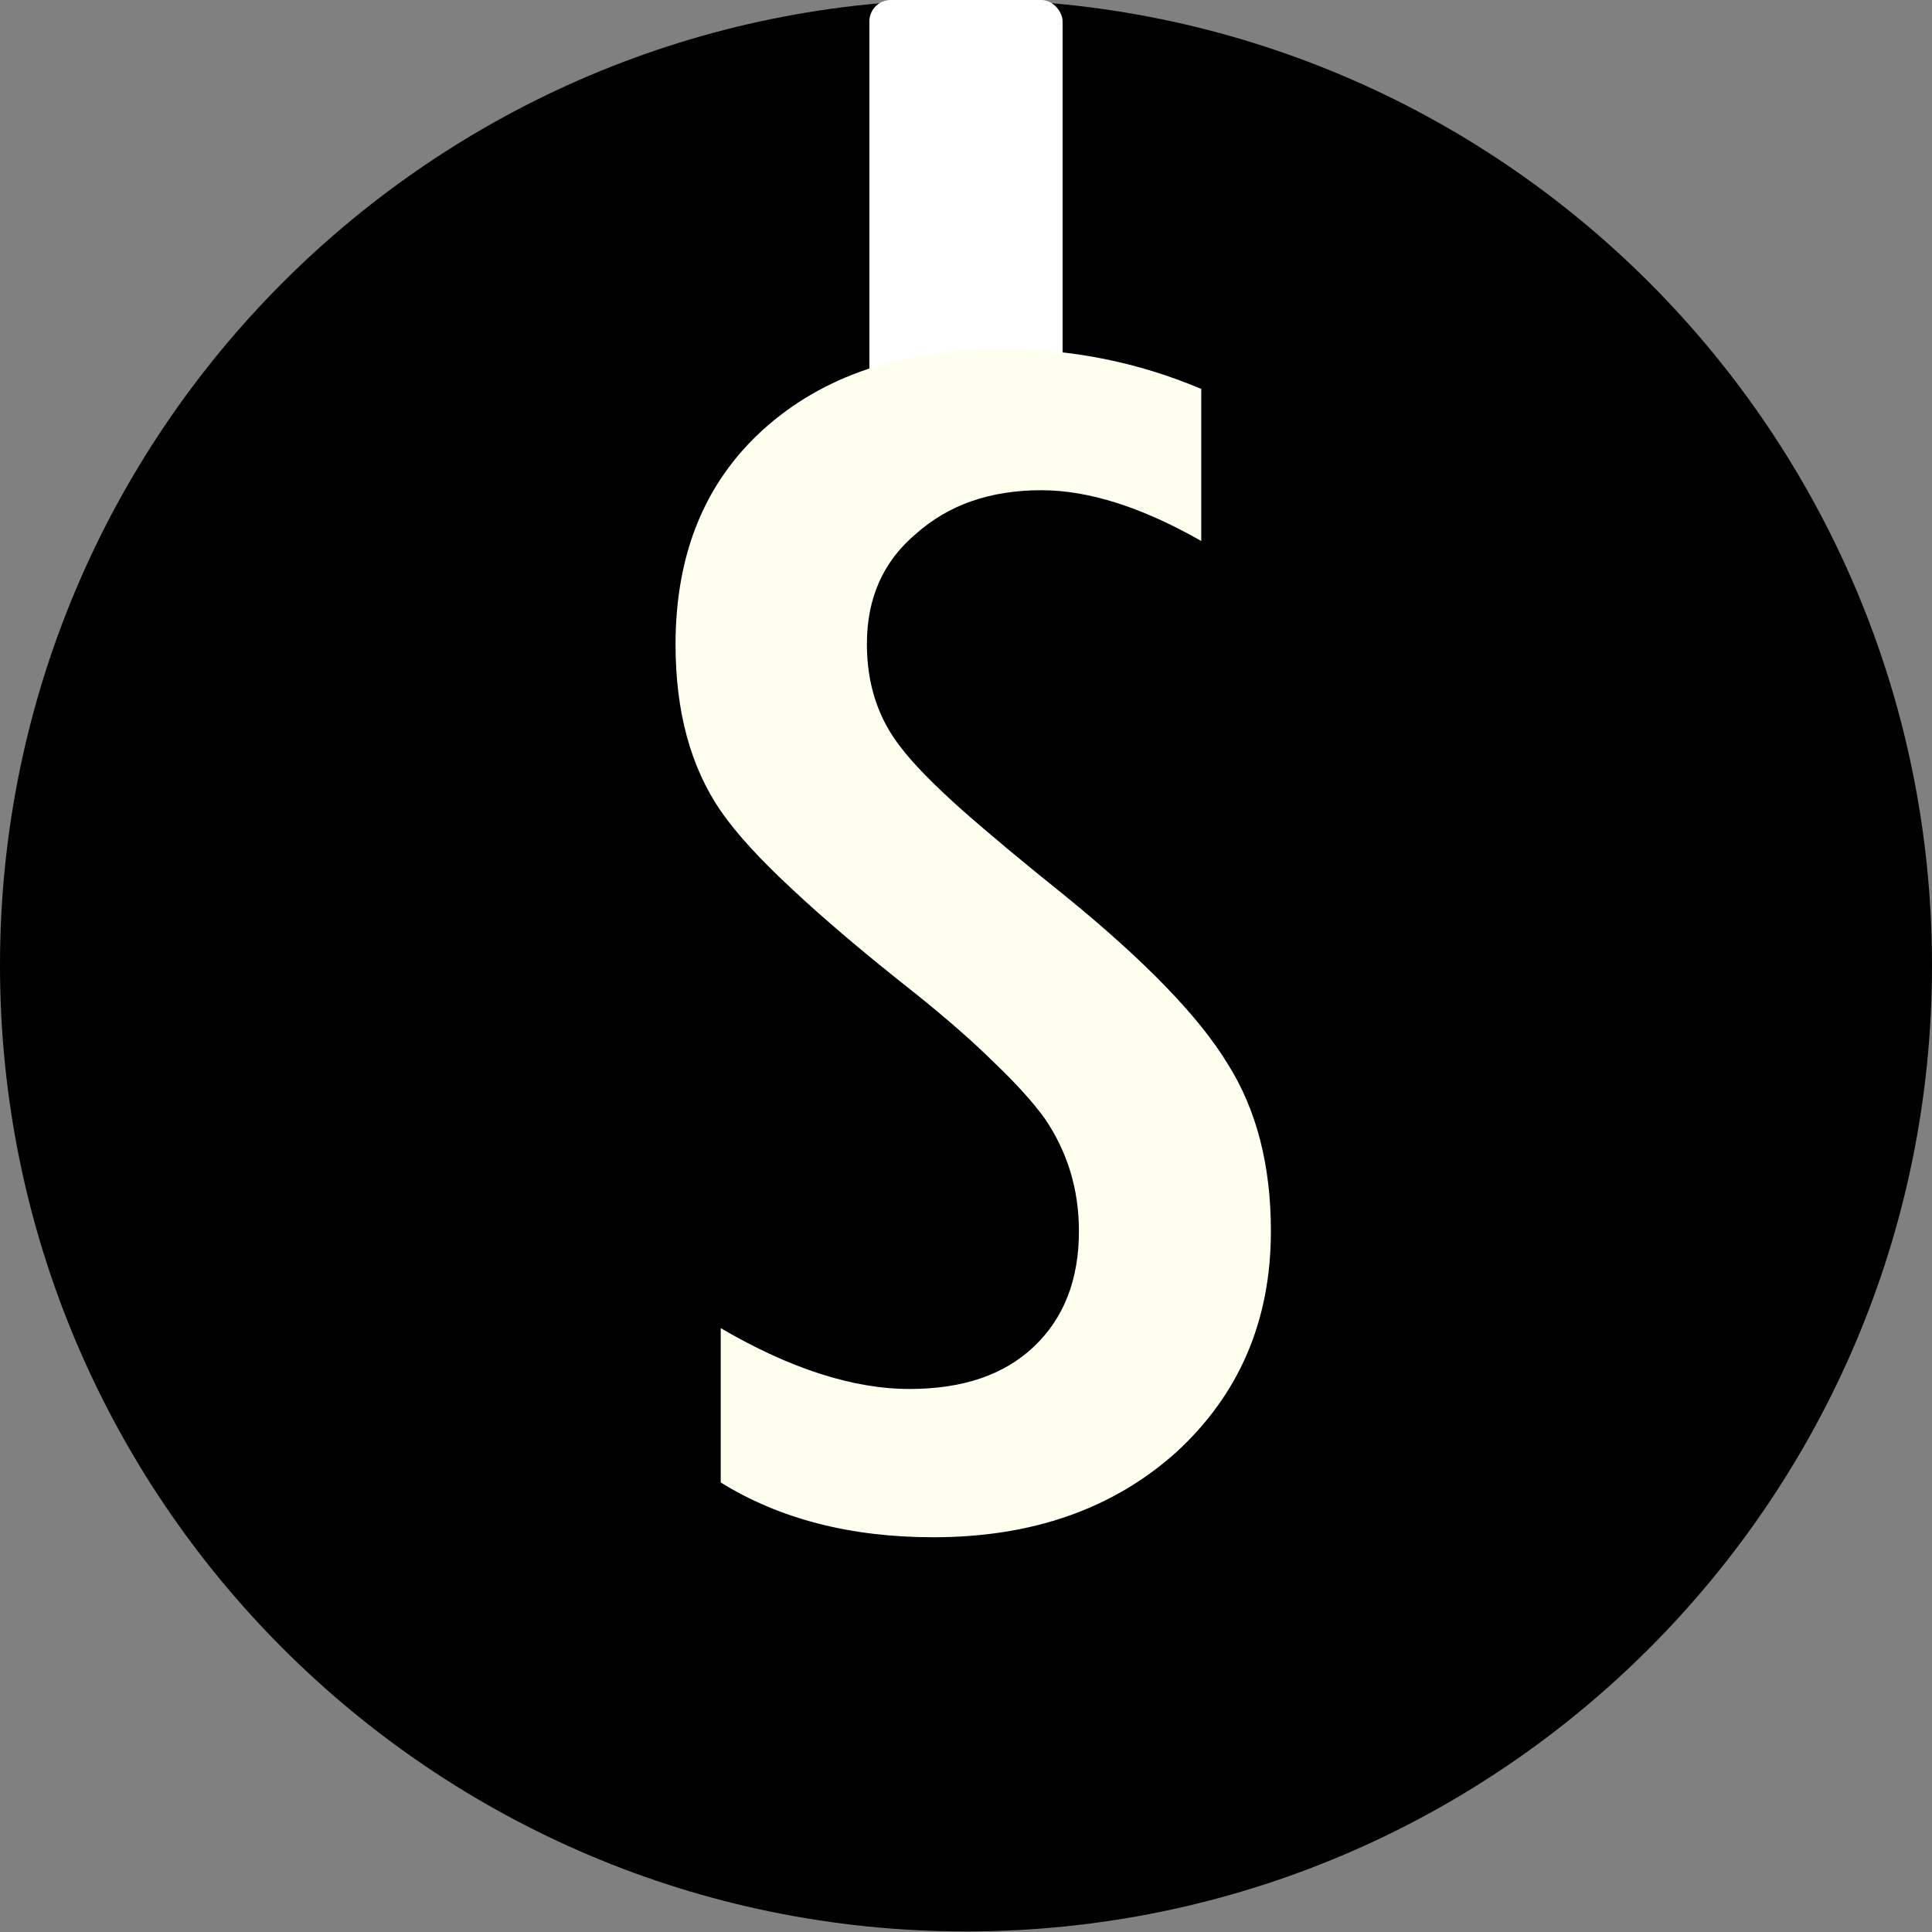 <?xml version="1.0" encoding="UTF-8" standalone="no"?>
<!-- Created with Inkscape (http://www.inkscape.org/) -->

<svg
   xmlns:dc="http://purl.org/dc/elements/1.1/"
   xmlns:cc="http://creativecommons.org/ns#"
   xmlns:rdf="http://www.w3.org/1999/02/22-rdf-syntax-ns#"
   xmlns:svg="http://www.w3.org/2000/svg"
   xmlns="http://www.w3.org/2000/svg"
   xmlns:sodipodi="http://sodipodi.sourceforge.net/DTD/sodipodi-0.dtd"
   xmlns:inkscape="http://www.inkscape.org/namespaces/inkscape"
   width="13"
   height="13"
   viewBox="0 0 3.44 3.44"
   version="1.1"
   id="svg49872"
   inkscape:version="0.92.2 5c3e80d, 2017-08-06"
   sodipodi:docname="nyRoundBlack13S.svg">
  <rect x="0" y="0" width="3.44" height="3.44" fill="#808080" stroke="none"/>
  <defs
     id="defs49866">
    <clipPath
       id="clip12">
      <path
         d="m 143,129.75 h 3 V 158 h -3 z m 0,0"
         id="path28860"
         inkscape:connector-curvature="0" />
    </clipPath>
    <clipPath
       id="clip11">
      <path
         d="m 117.395,129.75 h 54 v 54.004 h -54 z m 0,0"
         id="path28857"
         inkscape:connector-curvature="0" />
    </clipPath>
    <clipPath
       id="clip150">
      <path
         d="m 176,208.926 h 2 V 228 h -2 z m 0,0"
         id="path29465"
         inkscape:connector-curvature="0" />
    </clipPath>
    <clipPath
       id="clip149">
      <path
         d="m 159.277,208.926 h 36 v 36 h -36 z m 0,0"
         id="path29462"
         inkscape:connector-curvature="0" />
    </clipPath>
    <clipPath
       id="clip142">
      <path
         d="m 110,208.926 h 3 V 228 h -3 z m 0,0"
         id="path29320"
         inkscape:connector-curvature="0" />
    </clipPath>
    <clipPath
       id="clip141">
      <path
         d="m 93.512,208.926 h 36 v 36 H 93.512 Z m 0,0"
         id="path29317"
         inkscape:connector-curvature="0" />
    </clipPath>
  </defs>
  <sodipodi:namedview
     id="base"
     pagecolor="#ffffff"
     bordercolor="#666666"
     borderopacity="1.0"
     inkscape:pageopacity="0.0"
     inkscape:pageshadow="2"
     inkscape:zoom="3.959798"
     inkscape:cx="-83.211757"
     inkscape:cy="23.041"
     inkscape:document-units="px"
     inkscape:current-layer="layer1"
     showgrid="false"
     fit-margin-top="0"
     fit-margin-left="0"
     fit-margin-right="0"
     fit-margin-bottom="0"
     units="px"
     inkscape:window-width="1440"
     inkscape:window-height="856"
     inkscape:window-x="0"
     inkscape:window-y="18"
     inkscape:window-maximized="0"
     inkscape:snap-global="true"
     inkscape:snap-bbox="true"
     inkscape:snap-bbox-midpoints="true"
     inkscape:snap-object-midpoints="true"
     inkscape:snap-bbox-edge-midpoints="true"
     inkscape:object-paths="true"
     inkscape:pagecheckerboard="true" />
  <g
     inkscape:label="Layer 1"
     inkscape:groupmode="layer"
     id="layer1"
     transform="translate(-73.816,-85.108)">
    <path
       style="clip-rule:nonzero;fill:#000000;fill-opacity:1;fill-rule:nonzero;stroke:none;stroke-width:0.096"
       d="m 77.256,86.827 c 0,0.95 -0.77,1.72 -1.72,1.72 -0.95,0 -1.72,-0.77 -1.72,-1.72 0,-0.95 0.77,-1.72 1.72,-1.72 0.95,0 1.72,0.77 1.72,1.72"
       id="path38955"
       inkscape:connector-curvature="0" />
    <rect
       style="fill:#ffffff;fill-opacity:1;stroke:none;stroke-width:0.076;stroke-miterlimit:4;stroke-dasharray:none;stroke-opacity:1"
       id="rect826"
       width="0.344"
       height="0.794"
       x="75.364"
       y="85.108"
       ry="0.038" />
    <g
       aria-label="A"
       transform="matrix(1.079,0,0,0.927,-8.686,-2.272)"
       style="font-style:normal;font-variant:normal;font-weight:500;font-stretch:condensed;font-size:3.029px;line-height:1.25;font-family:Futura;-inkscape-font-specification:'Futura, Medium Condensed';font-variant-ligatures:normal;font-variant-caps:normal;font-variant-numeric:normal;font-feature-settings:normal;text-align:start;letter-spacing:0px;word-spacing:0px;writing-mode:lr-tb;text-anchor:start;fill:#ffffff;fill-opacity:1;stroke:none;stroke-width:0.284px;stroke-linecap:butt;stroke-linejoin:miter;stroke-opacity:1"
       id="text829">
      <path
         d="m 69.895,92.537 h 0.24 l 0.49,2.284 h -0.305 l -0.086,-0.445 h -0.453 l -0.087,0.445 h -0.296 z m 0.294,1.6 -0.068,-0.364 q -0.068,-0.371 -0.111,-0.793 -0.021,0.206 -0.053,0.417 -0.033,0.21 -0.077,0.447 l -0.056,0.293 z"
         style="font-style:normal;font-variant:normal;font-weight:500;font-stretch:condensed;font-size:3.029px;font-family:Futura;-inkscape-font-specification:'Futura, Medium Condensed';font-variant-ligatures:normal;font-variant-caps:normal;font-variant-numeric:normal;font-feature-settings:normal;text-align:start;writing-mode:lr-tb;text-anchor:start;fill:#ffffff;fill-opacity:1;stroke-width:0.284px"
         id="path833"
         inkscape:connector-curvature="0" />
    </g>
    <g
       aria-label="D"
       transform="matrix(1.017,0,0,0.983,-3.475,-6.348)"
       style="font-style:normal;font-variant:normal;font-weight:500;font-stretch:condensed;font-size:2.856px;line-height:1.25;font-family:Futura;-inkscape-font-specification:'Futura, Medium Condensed';font-variant-ligatures:normal;font-variant-caps:normal;font-variant-numeric:normal;font-feature-settings:normal;text-align:start;letter-spacing:0px;word-spacing:0px;writing-mode:lr-tb;text-anchor:start;fill:#ffffff;fill-opacity:1;stroke:none;stroke-width:0.268px;stroke-linecap:butt;stroke-linejoin:miter;stroke-opacity:1"
       id="text833">
      <path
         d="m 73.733,87.251 h 0.357 q 0.163,0 0.275,0.036 0.103,0.035 0.184,0.124 0.121,0.134 0.173,0.349 0.052,0.208 0.052,0.595 0,0.356 -0.057,0.58 -0.056,0.215 -0.184,0.328 -0.158,0.141 -0.565,0.141 h -0.234 z m 0.29,1.899 q 0.265,0 0.354,-0.16 0.092,-0.16 0.092,-0.623 0,-0.498 -0.088,-0.685 -0.088,-0.187 -0.322,-0.187 h -0.036 z"
         style="font-style:normal;font-variant:normal;font-weight:500;font-stretch:condensed;font-size:2.856px;font-family:Futura;-inkscape-font-specification:'Futura, Medium Condensed';font-variant-ligatures:normal;font-variant-caps:normal;font-variant-numeric:normal;font-feature-settings:normal;text-align:start;writing-mode:lr-tb;text-anchor:start;fill:#ffffff;fill-opacity:1;stroke-width:0.268px"
         id="path835"
         inkscape:connector-curvature="0" />
    </g>
    <g
       aria-label="S"
       transform="scale(1.117,0.895)"
       style="font-style:normal;font-variant:normal;font-weight:500;font-stretch:condensed;font-size:3.056px;line-height:1.25;font-family:Futura;-inkscape-font-specification:'Futura, Medium Condensed';font-variant-ligatures:normal;font-variant-caps:normal;font-variant-numeric:normal;font-feature-settings:normal;text-align:start;letter-spacing:0px;word-spacing:0px;writing-mode:lr-tb;text-anchor:start;fill:#fffff0;fill-opacity:1;stroke:none;stroke-width:0.287px;stroke-linecap:butt;stroke-linejoin:miter;stroke-opacity:1"
       id="text832">
      <path
         d="m 67.999,95.866 v 0.303 q -0.142,-0.101 -0.255,-0.101 -0.122,0 -0.2,0.087 -0.078,0.082 -0.078,0.219 0,0.121 0.055,0.207 0.028,0.046 0.093,0.119 0.066,0.073 0.169,0.176 0.19,0.193 0.258,0.333 0.069,0.136 0.069,0.333 0,0.267 -0.151,0.44 -0.151,0.169 -0.387,0.169 -0.198,0 -0.339,-0.109 v -0.307 q 0.166,0.121 0.301,0.121 0.127,0 0.198,-0.084 0.072,-0.085 0.072,-0.23 0,-0.125 -0.055,-0.225 -0.028,-0.048 -0.079,-0.109 -0.051,-0.063 -0.127,-0.139 -0.118,-0.116 -0.195,-0.206 -0.078,-0.09 -0.115,-0.157 -0.072,-0.131 -0.072,-0.331 0,-0.27 0.14,-0.428 0.142,-0.16 0.381,-0.16 0.166,0 0.316,0.079 z"
         style="font-style:normal;font-variant:normal;font-weight:500;font-stretch:condensed;font-size:3.056px;font-family:Futura;-inkscape-font-specification:'Futura, Medium Condensed';font-variant-ligatures:normal;font-variant-caps:normal;font-variant-numeric:normal;font-feature-settings:normal;text-align:start;writing-mode:lr-tb;text-anchor:start;fill:#fffff0;fill-opacity:1;stroke-width:0.287px"
         id="path834"
         inkscape:connector-curvature="0" />
    </g>
  </g>
</svg>
